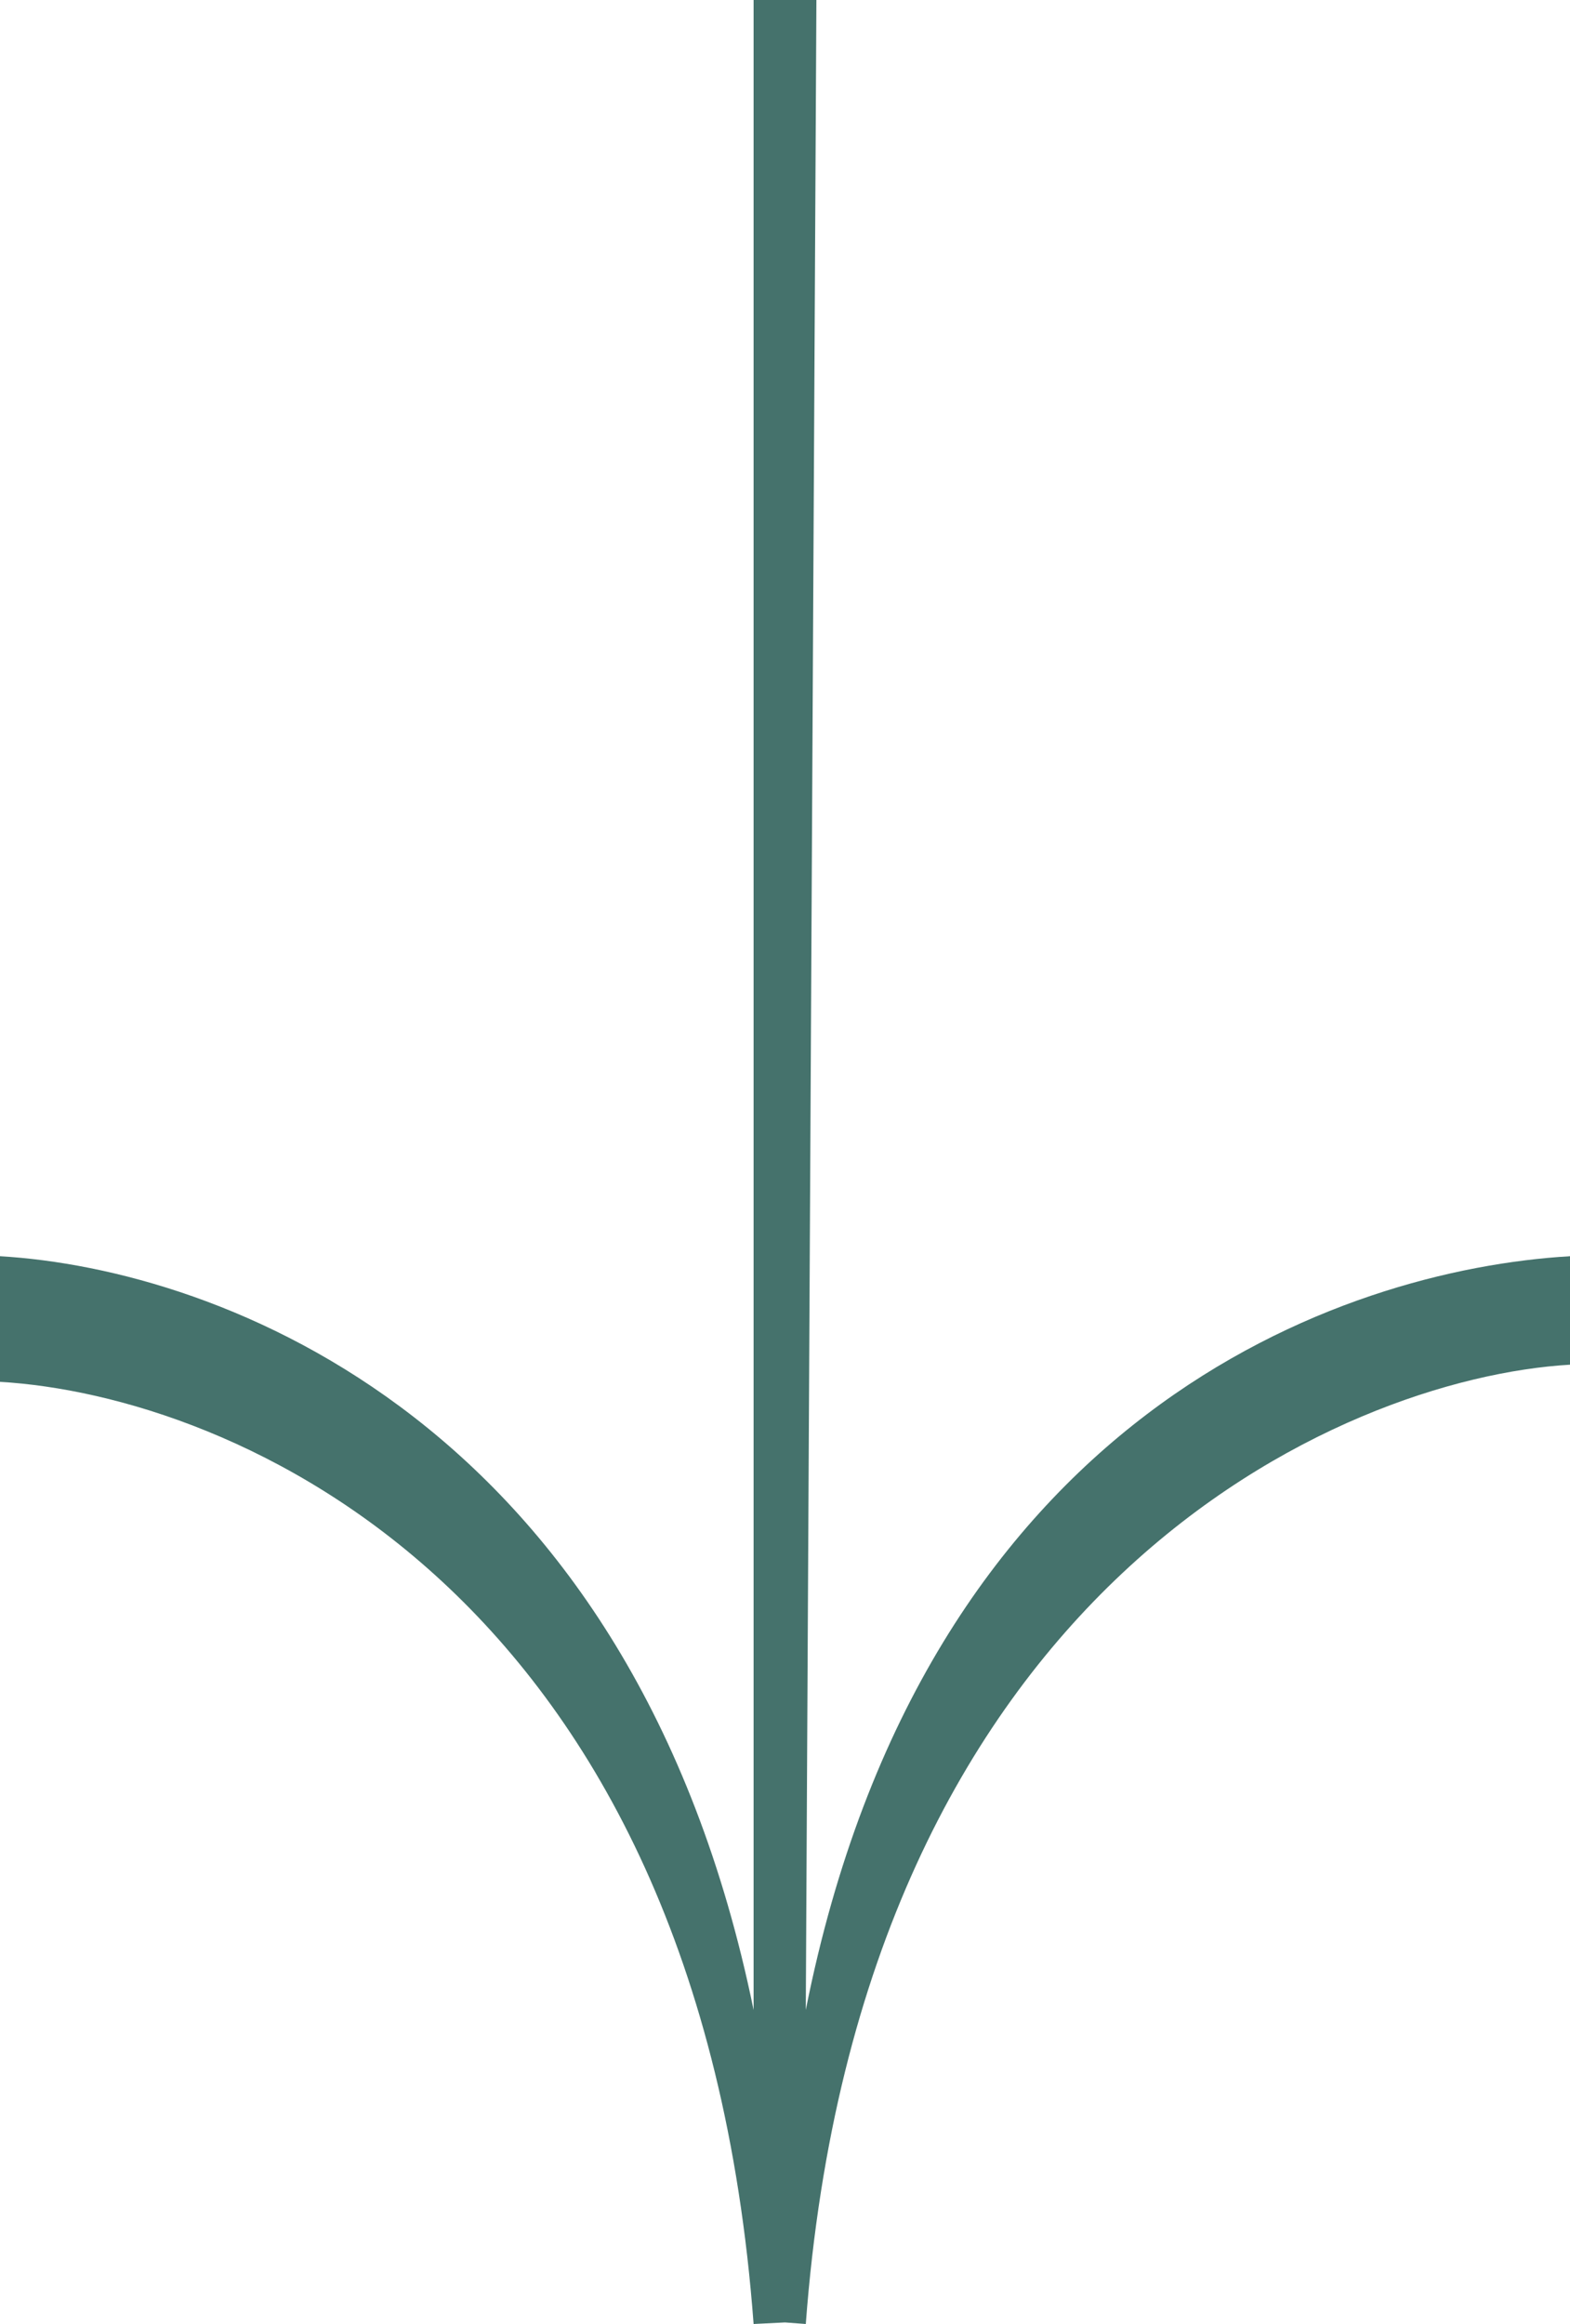 <?xml version="1.0" encoding="UTF-8" standalone="no"?><svg width='25' height='37' viewBox='0 0 25 37' fill='none' xmlns='http://www.w3.org/2000/svg'>
<path fill-rule='evenodd' clip-rule='evenodd' d='M12 0L13 0L12.831 32C14.72 22.5 21.363 20.214 25 20L25 21.727C21.344 21.942 13.706 25.269 12.831 37L12.5 36.975L12 37C11.125 25.269 3.656 22.215 0 22L0 20C3.487 20.205 10.076 22.616 12 32L12 0Z' fill='#45726C'/>
</svg>

